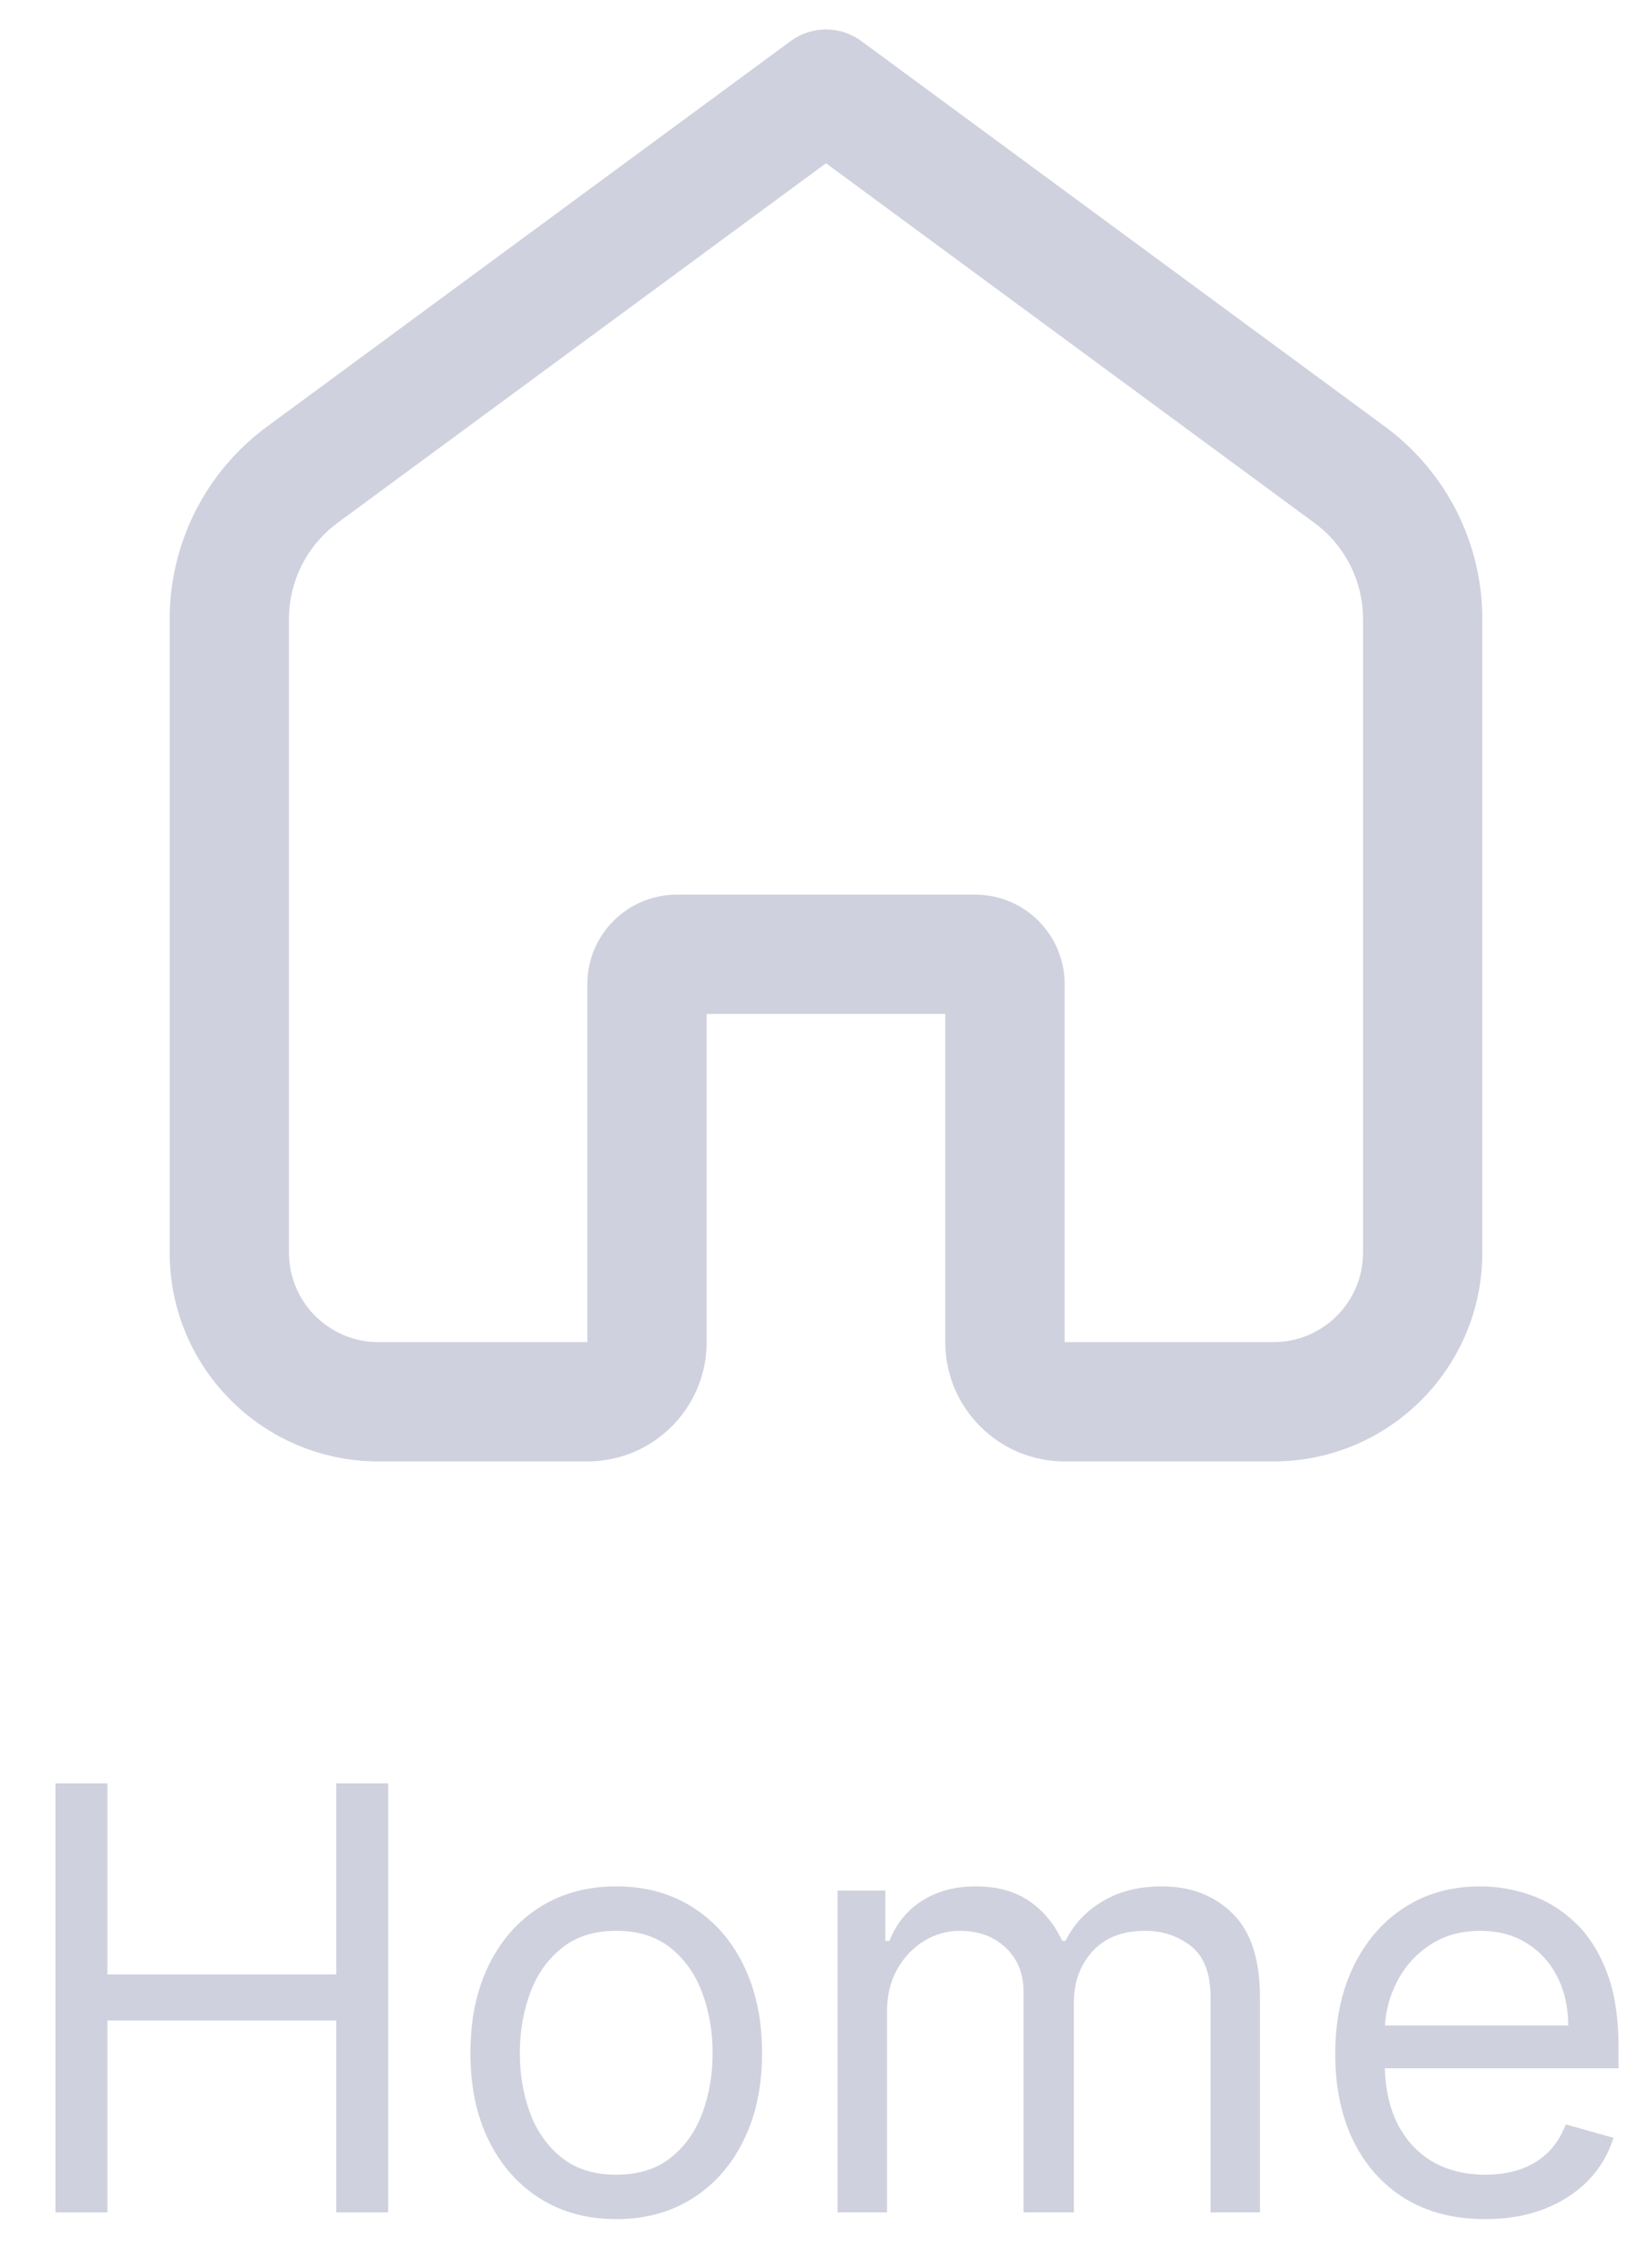 <svg width="28" height="38" viewBox="0 0 28 38" fill="none" xmlns="http://www.w3.org/2000/svg">
<path fill-rule="evenodd" clip-rule="evenodd" d="M14.6 0.697C14.243 0.434 13.757 0.434 13.4 0.697L4.522 7.234C3.487 7.997 2.876 9.206 2.876 10.492V21.232C2.876 23.187 4.46 24.771 6.415 24.771H9.955C11.072 24.771 11.977 23.866 11.977 22.749V17.186H16.022V22.749C16.022 23.866 16.928 24.771 18.045 24.771H21.585C23.539 24.771 25.124 23.187 25.124 21.232V10.492C25.124 9.206 24.513 7.997 23.478 7.234L14.6 0.697ZM5.721 8.863L14 2.767L22.278 8.863C22.796 9.244 23.102 9.849 23.102 10.492V21.232C23.102 22.07 22.422 22.749 21.585 22.749H18.045V16.681C18.045 15.843 17.366 15.164 16.528 15.164H11.472C10.634 15.164 9.955 15.843 9.955 16.681V22.749H6.415C5.577 22.749 4.898 22.07 4.898 21.232V10.492C4.898 9.849 5.204 9.244 5.721 8.863Z" fill="#CFD1DE"/>
<path d="M0.94 30.227V37.5H1.821V34.247H5.699V37.5H6.579V30.227H5.699V33.466H1.821V30.227H0.94Z" fill="#CFD1DE"/>
<path fill-rule="evenodd" clip-rule="evenodd" d="M9.149 37.262C9.52 37.496 9.952 37.614 10.445 37.614C10.937 37.614 11.368 37.496 11.737 37.262C12.109 37.028 12.398 36.7 12.604 36.278C12.812 35.857 12.916 35.365 12.916 34.801C12.916 34.233 12.812 33.737 12.604 33.313C12.398 32.889 12.109 32.56 11.737 32.326C11.368 32.092 10.937 31.974 10.445 31.974C9.952 31.974 9.52 32.092 9.149 32.326C8.779 32.56 8.491 32.889 8.282 33.313C8.076 33.737 7.973 34.233 7.973 34.801C7.973 35.365 8.076 35.857 8.282 36.278C8.491 36.7 8.779 37.028 9.149 37.262ZM11.368 36.573C11.127 36.765 10.819 36.861 10.445 36.861C10.071 36.861 9.763 36.765 9.522 36.573C9.28 36.381 9.101 36.129 8.985 35.817C8.869 35.504 8.811 35.166 8.811 34.801C8.811 34.437 8.869 34.097 8.985 33.782C9.101 33.467 9.28 33.213 9.522 33.019C9.763 32.824 10.071 32.727 10.445 32.727C10.819 32.727 11.127 32.824 11.368 33.019C11.61 33.213 11.788 33.467 11.904 33.782C12.02 34.097 12.078 34.437 12.078 34.801C12.078 35.166 12.02 35.504 11.904 35.817C11.788 36.129 11.61 36.381 11.368 36.573Z" fill="#CFD1DE"/>
<path d="M14.196 32.045V37.5H15.034V34.091C15.034 33.823 15.091 33.588 15.204 33.384C15.32 33.178 15.472 33.017 15.659 32.901C15.848 32.785 16.052 32.727 16.27 32.727C16.587 32.727 16.846 32.823 17.047 33.015C17.248 33.204 17.349 33.454 17.349 33.764V37.5H18.201V33.949C18.201 33.596 18.307 33.305 18.517 33.075C18.728 32.843 19.025 32.727 19.409 32.727C19.707 32.727 19.966 32.814 20.186 32.986C20.407 33.159 20.517 33.447 20.517 33.849V37.5H21.355V33.849C21.355 33.208 21.2 32.736 20.89 32.432C20.579 32.127 20.18 31.974 19.693 31.974C19.302 31.974 18.967 32.059 18.688 32.227C18.409 32.392 18.199 32.616 18.059 32.898H18.003C17.868 32.606 17.679 32.38 17.438 32.219C17.199 32.056 16.899 31.974 16.539 31.974C16.184 31.974 15.88 32.056 15.627 32.219C15.373 32.38 15.19 32.606 15.076 32.898H15.005V32.045H14.196Z" fill="#CFD1DE"/>
<path fill-rule="evenodd" clip-rule="evenodd" d="M23.814 37.266C24.195 37.498 24.648 37.614 25.174 37.614C25.543 37.614 25.876 37.557 26.172 37.443C26.468 37.327 26.716 37.166 26.918 36.96C27.119 36.752 27.262 36.51 27.347 36.236L26.538 36.008C26.467 36.198 26.366 36.356 26.236 36.484C26.106 36.61 25.951 36.705 25.771 36.769C25.593 36.83 25.394 36.861 25.174 36.861C24.835 36.861 24.538 36.787 24.283 36.641C24.027 36.492 23.827 36.275 23.683 35.991C23.554 35.731 23.483 35.42 23.471 35.057H27.433V34.702C27.433 34.193 27.365 33.764 27.23 33.416C27.095 33.068 26.914 32.789 26.687 32.578C26.459 32.365 26.207 32.211 25.93 32.117C25.653 32.022 25.373 31.974 25.089 31.974C24.596 31.974 24.166 32.095 23.796 32.337C23.429 32.576 23.143 32.91 22.937 33.338C22.733 33.764 22.631 34.257 22.631 34.815C22.631 35.374 22.733 35.864 22.937 36.285C23.143 36.705 23.435 37.031 23.814 37.266ZM23.474 34.332C23.489 34.079 23.553 33.84 23.665 33.615C23.795 33.352 23.981 33.139 24.222 32.976C24.466 32.81 24.755 32.727 25.089 32.727C25.392 32.727 25.655 32.797 25.877 32.937C26.102 33.077 26.275 33.267 26.396 33.508C26.519 33.75 26.58 34.025 26.58 34.332H23.474Z" fill="#CFD1DE"/>
</svg>
